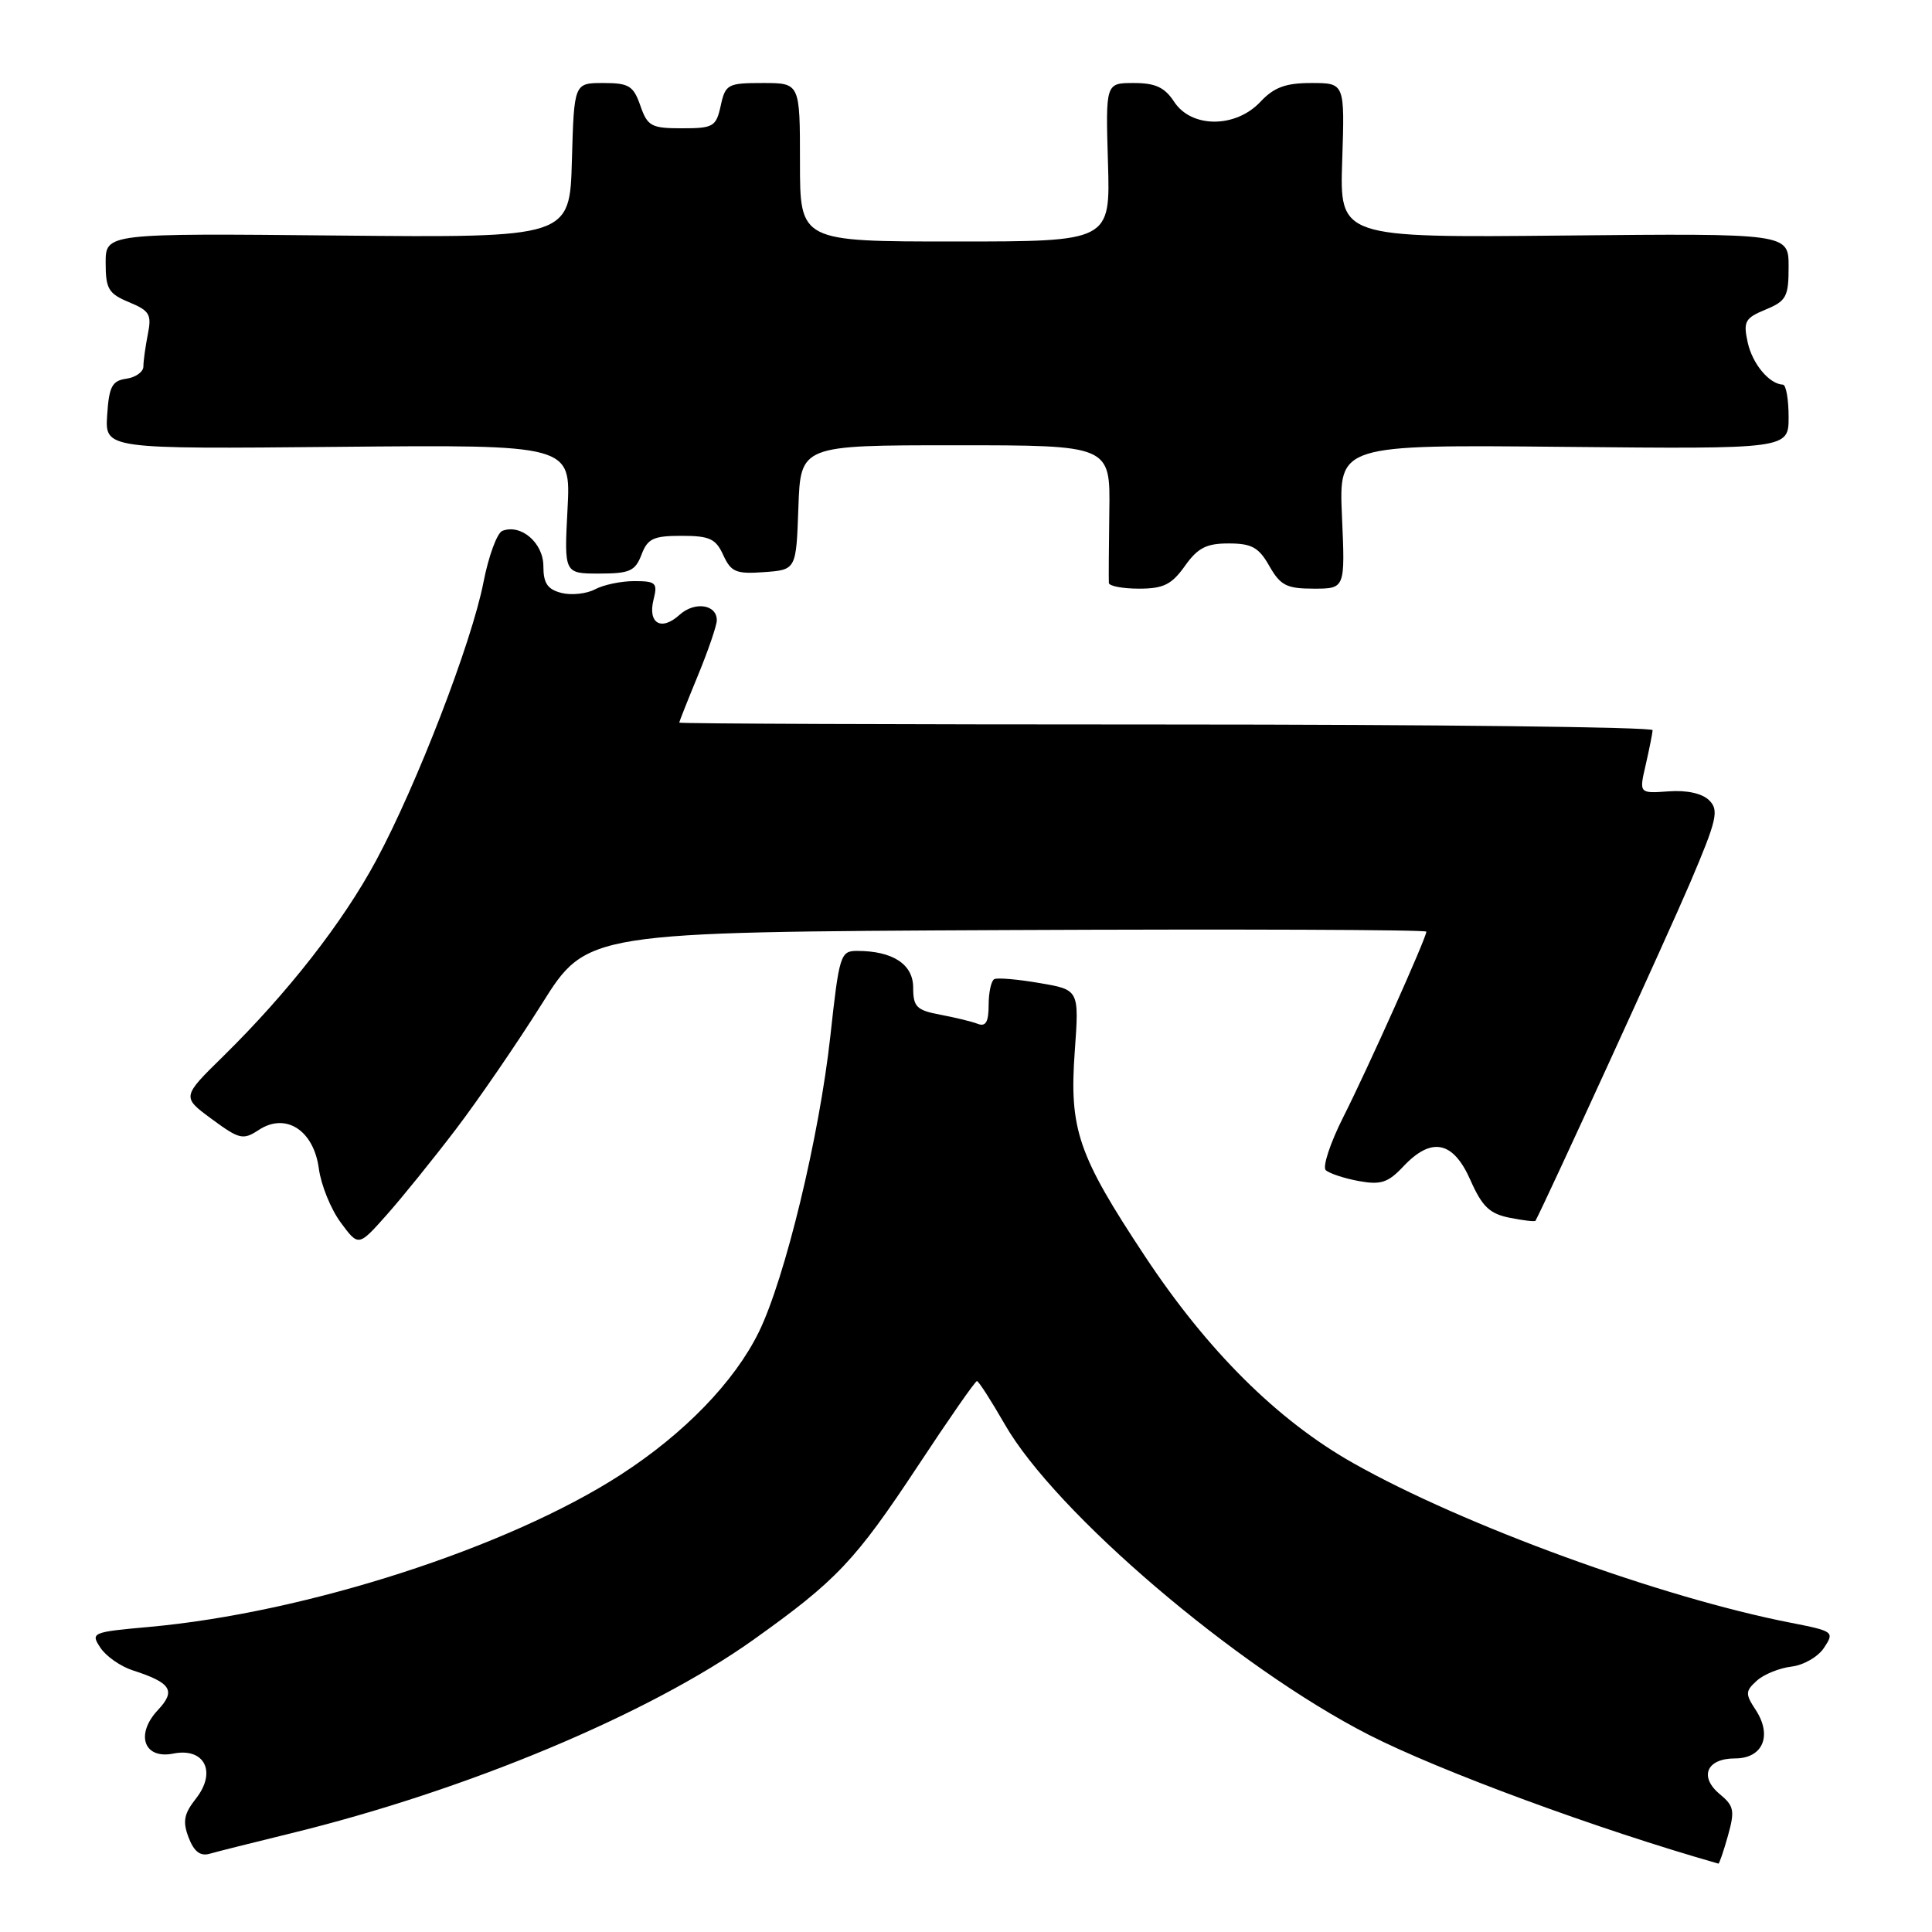 <?xml version="1.0" encoding="UTF-8" standalone="no"?>
<!DOCTYPE svg PUBLIC "-//W3C//DTD SVG 1.1//EN" "http://www.w3.org/Graphics/SVG/1.1/DTD/svg11.dtd" >
<svg xmlns="http://www.w3.org/2000/svg" xmlns:xlink="http://www.w3.org/1999/xlink" version="1.1" viewBox="0 0 256 256">
 <g >
 <path fill="currentColor"
d=" M 228.96 243.25 C 229.89 239.93 229.77 239.30 227.90 237.75 C 225.10 235.44 226.12 233.00 229.90 233.00 C 233.59 233.00 234.87 229.98 232.63 226.56 C 231.24 224.44 231.26 224.08 232.80 222.69 C 233.73 221.85 235.80 221.02 237.39 220.83 C 238.97 220.65 240.92 219.53 241.70 218.33 C 243.09 216.23 242.97 216.14 237.32 215.03 C 220.07 211.67 193.86 202.10 179.31 193.87 C 169.28 188.21 160.00 178.99 151.70 166.44 C 142.83 153.04 141.67 149.64 142.41 139.33 C 143.00 131.15 143.00 131.15 137.75 130.26 C 134.86 129.76 132.16 129.53 131.75 129.74 C 131.34 129.95 131.00 131.49 131.00 133.17 C 131.00 135.40 130.62 136.07 129.57 135.67 C 128.79 135.36 126.54 134.82 124.57 134.45 C 121.45 133.86 121.00 133.41 121.00 130.86 C 121.00 127.77 118.30 126.00 113.56 126.00 C 111.37 126.00 111.20 126.53 110.03 137.25 C 108.57 150.59 104.03 169.38 100.55 176.50 C 97.32 183.09 90.67 189.96 82.24 195.41 C 67.27 205.09 40.54 213.71 19.72 215.58 C 12.16 216.26 11.98 216.34 13.31 218.34 C 14.06 219.47 15.98 220.81 17.59 221.33 C 22.67 222.97 23.34 224.01 20.94 226.57 C 17.89 229.81 19.06 233.14 22.96 232.36 C 27.10 231.53 28.74 234.79 25.97 238.31 C 24.37 240.35 24.18 241.34 24.99 243.48 C 25.70 245.33 26.53 245.98 27.75 245.64 C 28.71 245.36 33.55 244.15 38.49 242.94 C 61.83 237.24 85.97 227.14 99.81 217.29 C 110.87 209.41 113.32 206.81 121.62 194.25 C 125.70 188.06 129.22 183.00 129.45 183.00 C 129.67 183.00 131.32 185.57 133.12 188.70 C 139.81 200.40 163.84 220.91 181.35 229.86 C 190.74 234.66 211.71 242.39 227.70 246.94 C 227.81 246.97 228.38 245.31 228.96 243.25 Z  M 60.37 149.68 C 63.38 145.73 68.53 138.22 71.81 133.00 C 77.77 123.50 77.77 123.50 133.38 123.24 C 163.97 123.10 189.00 123.19 189.00 123.45 C 189.00 124.26 181.23 141.61 177.98 148.04 C 176.26 151.45 175.22 154.61 175.67 155.05 C 176.13 155.48 178.08 156.13 180.01 156.49 C 182.96 157.03 183.92 156.72 185.94 154.57 C 189.67 150.60 192.54 151.17 194.83 156.35 C 196.39 159.88 197.38 160.83 200.04 161.36 C 201.84 161.72 203.38 161.90 203.46 161.76 C 204.91 159.04 220.98 123.93 223.93 117.02 C 227.50 108.64 227.80 107.37 226.49 106.06 C 225.56 105.13 223.54 104.68 221.09 104.86 C 217.18 105.14 217.18 105.14 218.07 101.32 C 218.55 99.22 218.96 97.16 218.98 96.75 C 218.99 96.34 189.98 96.00 154.50 96.00 C 119.02 96.00 90.00 95.89 90.00 95.75 C 90.01 95.61 91.12 92.80 92.48 89.50 C 93.84 86.20 94.96 82.92 94.98 82.22 C 95.02 80.09 92.05 79.64 90.03 81.48 C 87.61 83.67 85.81 82.60 86.60 79.44 C 87.16 77.24 86.91 77.00 84.04 77.00 C 82.30 77.00 79.96 77.49 78.84 78.09 C 77.73 78.68 75.73 78.90 74.41 78.57 C 72.55 78.10 72.00 77.29 72.00 75.02 C 72.00 71.94 69.04 69.39 66.57 70.34 C 65.87 70.60 64.74 73.68 64.06 77.16 C 62.53 85.07 55.20 104.07 49.85 114.00 C 45.43 122.22 38.16 131.52 29.61 139.93 C 24.08 145.35 24.08 145.35 28.06 148.28 C 31.74 150.99 32.21 151.09 34.31 149.71 C 37.88 147.38 41.57 149.77 42.25 154.85 C 42.54 157.02 43.84 160.22 45.14 161.98 C 47.50 165.18 47.50 165.18 51.20 161.02 C 53.23 158.74 57.36 153.63 60.37 149.68 Z  M 157.00 75.00 C 158.71 72.59 159.86 72.00 162.82 72.01 C 165.86 72.01 166.80 72.53 168.20 75.01 C 169.67 77.58 170.49 78.00 174.07 78.00 C 178.24 78.00 178.24 78.00 177.82 68.46 C 177.40 58.92 177.40 58.92 207.20 59.21 C 237.00 59.50 237.00 59.50 237.00 55.25 C 237.00 52.91 236.66 50.99 236.25 50.97 C 234.43 50.89 232.21 48.22 231.58 45.38 C 230.97 42.60 231.22 42.15 233.95 41.02 C 236.70 39.88 237.00 39.32 237.00 35.34 C 237.00 30.92 237.00 30.92 207.25 31.21 C 177.51 31.50 177.51 31.50 177.85 21.25 C 178.19 11.00 178.19 11.00 173.77 11.00 C 170.35 11.00 168.82 11.56 167.00 13.50 C 163.72 16.99 157.88 16.99 155.59 13.50 C 154.33 11.57 153.10 11.00 150.23 11.00 C 146.50 11.00 146.50 11.00 146.81 21.50 C 147.13 32.00 147.13 32.00 126.56 32.00 C 106.00 32.00 106.00 32.00 106.00 21.50 C 106.00 11.00 106.00 11.00 101.08 11.00 C 96.43 11.00 96.12 11.16 95.50 14.00 C 94.89 16.79 94.52 17.00 90.37 17.00 C 86.30 17.00 85.80 16.73 84.85 14.00 C 83.93 11.36 83.33 11.00 79.94 11.00 C 76.07 11.00 76.07 11.00 75.78 21.25 C 75.50 31.50 75.50 31.50 44.75 31.21 C 14.00 30.91 14.00 30.91 14.00 34.84 C 14.00 38.28 14.38 38.91 17.09 40.04 C 19.82 41.17 20.12 41.67 19.59 44.28 C 19.27 45.92 19.00 47.84 19.00 48.56 C 19.00 49.27 17.99 50.00 16.75 50.18 C 14.85 50.45 14.45 51.20 14.20 55.00 C 13.91 59.50 13.91 59.50 44.78 59.21 C 75.65 58.92 75.65 58.92 75.20 67.46 C 74.75 76.00 74.75 76.00 79.40 76.00 C 83.44 76.00 84.17 75.67 85.00 73.50 C 85.81 71.36 86.58 71.00 90.31 71.00 C 94.03 71.00 94.85 71.38 95.84 73.56 C 96.87 75.80 97.53 76.08 101.25 75.81 C 105.50 75.50 105.50 75.50 105.79 67.25 C 106.08 59.00 106.08 59.00 126.60 59.00 C 147.12 59.00 147.12 59.00 146.99 67.75 C 146.92 72.56 146.90 76.84 146.93 77.25 C 146.97 77.66 148.77 78.00 150.93 78.00 C 154.16 78.00 155.25 77.46 157.00 75.00 Z "/>
</g>
</svg>